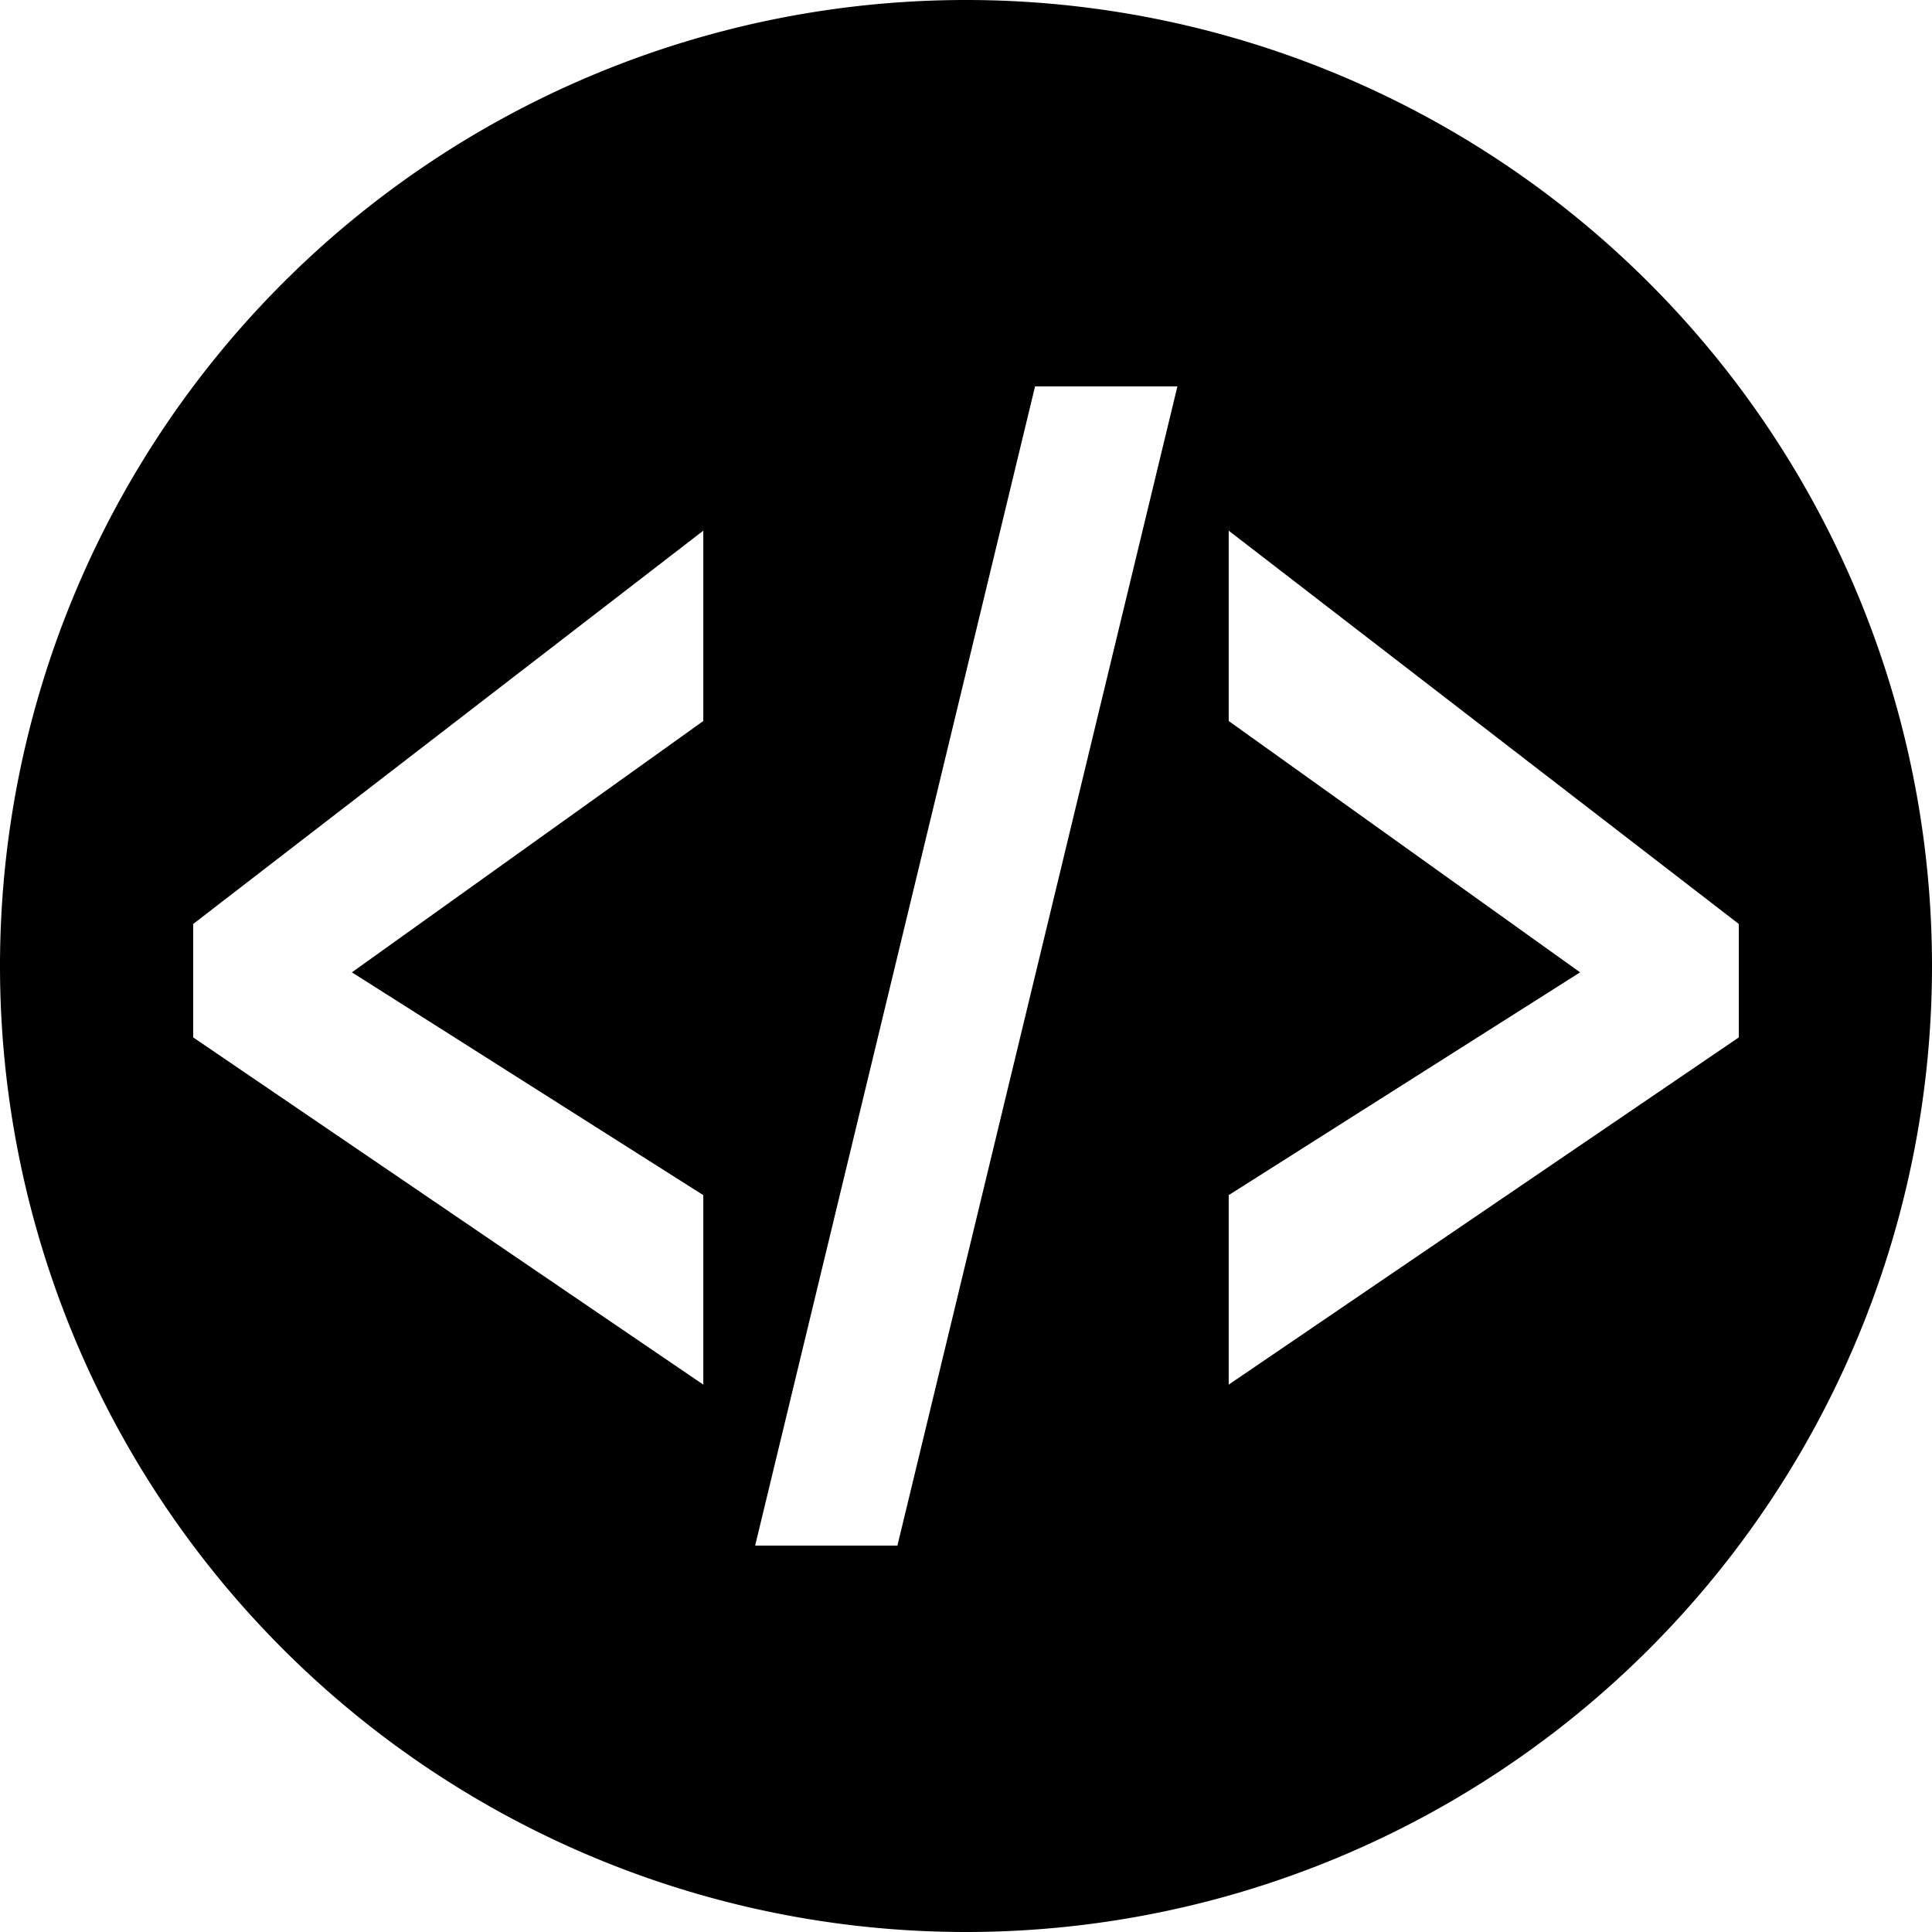 <?xml version="1.0" encoding="UTF-8" standalone="no"?>
<svg
   xmlns:dc="http://purl.org/dc/elements/1.1/"
   xmlns:cc="http://creativecommons.org/ns#"
   xmlns:rdf="http://www.w3.org/1999/02/22-rdf-syntax-ns#"
   xmlns:svg="http://www.w3.org/2000/svg"
   xmlns="http://www.w3.org/2000/svg"
   width="50"
   height="50"
   id="svg3446"
   version="1.1">
  <defs
     id="defs3448" />
  <path
     id="path3335"
     d="M 25 0 A 25 25 0 0 0 0 25 A 25 25 0 0 0 25 50 A 25 25 0 0 0 50 25 A 25 25 0 0 0 25 0 z M 26.787 10 L 30.471 10 L 23.225 40 L 19.543 40 L 26.787 10 z M 18.201 13.734 L 18.201 18.66 L 9.107 25.164 L 18.201 30.93 L 18.201 35.834 L 5 26.848 L 5 23.912 L 18.201 13.734 z M 31.799 13.734 L 45 23.912 L 45 26.848 L 31.799 35.834 L 31.799 30.93 L 40.893 25.164 L 31.799 18.66 L 31.799 13.734 z "
     style="fill:#000000" />
</svg>

